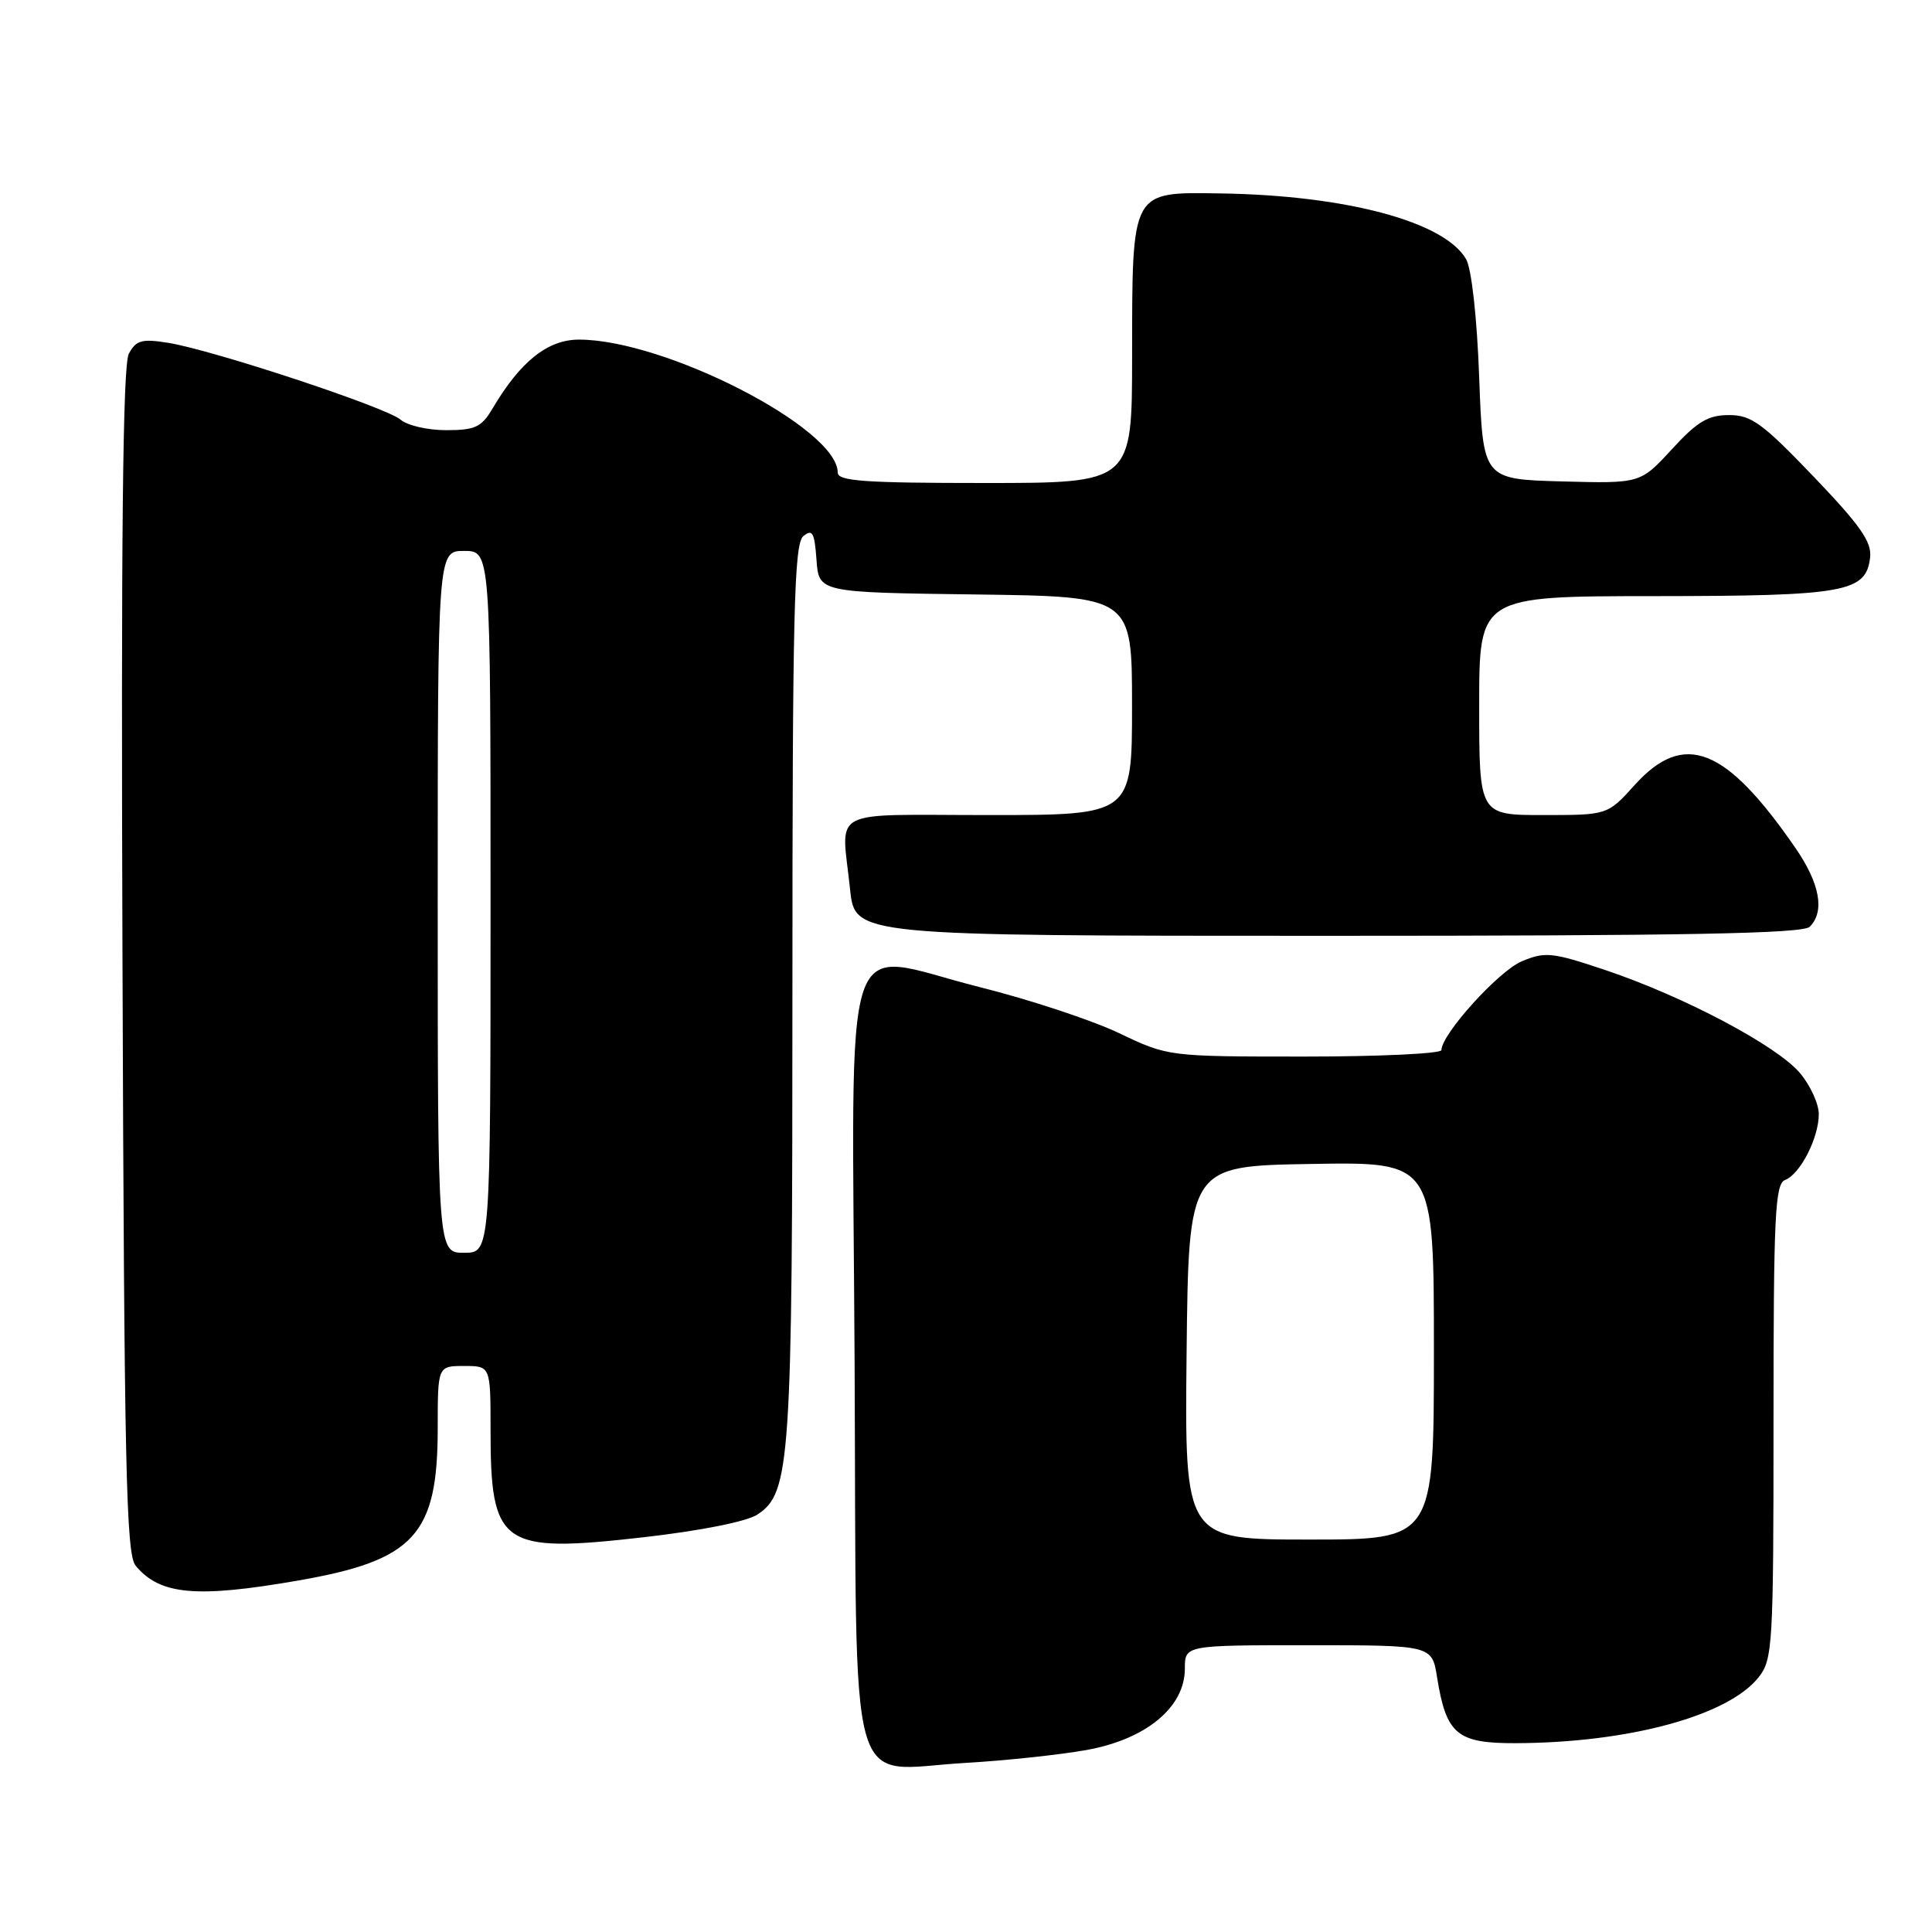 <?xml version="1.0" encoding="UTF-8" standalone="no"?>
<!DOCTYPE svg PUBLIC "-//W3C//DTD SVG 1.1//EN" "http://www.w3.org/Graphics/SVG/1.1/DTD/svg11.dtd" >
<svg xmlns="http://www.w3.org/2000/svg" xmlns:xlink="http://www.w3.org/1999/xlink" version="1.1" viewBox="0 0 256 256">
 <g >
 <path fill="currentColor"
d=" M 144.00 231.88 C 151.89 230.45 157.00 226.21 157.00 221.10 C 157.00 218.00 157.00 218.00 173.37 218.00 C 189.74 218.00 189.74 218.00 190.42 222.25 C 191.63 229.80 193.06 231.00 200.77 230.98 C 215.79 230.94 229.01 227.35 233.04 222.23 C 234.89 219.87 235.00 218.02 235.00 188.33 C 235.00 161.01 235.20 156.86 236.54 156.35 C 238.54 155.58 241.00 150.77 241.00 147.63 C 241.00 146.27 239.88 143.82 238.51 142.19 C 235.45 138.56 223.13 132.04 212.75 128.55 C 205.66 126.17 204.75 126.08 201.64 127.38 C 198.58 128.66 191.00 137.04 191.00 139.14 C 191.00 139.61 182.85 140.00 172.89 140.00 C 154.79 140.00 154.79 140.00 148.29 136.90 C 144.72 135.19 136.39 132.44 129.79 130.79 C 111.08 126.09 112.93 120.51 113.24 180.70 C 113.54 240.03 112.00 234.49 128.00 233.59 C 133.22 233.29 140.43 232.52 144.00 231.88 Z  M 39.50 209.43 C 54.92 206.75 58.00 203.39 58.00 189.25 C 58.00 181.00 58.00 181.00 61.50 181.00 C 65.00 181.00 65.00 181.00 65.00 189.43 C 65.00 204.86 66.38 205.84 85.23 203.70 C 92.85 202.83 98.93 201.62 100.35 200.69 C 104.74 197.81 105.00 193.95 105.00 131.18 C 105.00 81.12 105.22 72.06 106.44 71.05 C 107.65 70.05 107.93 70.55 108.19 74.18 C 108.50 78.50 108.50 78.50 129.25 78.77 C 150.00 79.04 150.00 79.04 150.00 93.52 C 150.00 108.00 150.00 108.00 131.00 108.00 C 109.41 108.00 111.50 106.88 112.64 117.85 C 113.28 124.00 113.28 124.00 175.94 124.00 C 223.34 124.00 238.89 123.71 239.80 122.80 C 241.82 120.78 241.15 117.08 237.93 112.40 C 228.68 98.96 223.15 96.78 216.62 104.00 C 213.01 108.00 213.01 108.00 204.50 108.00 C 196.00 108.00 196.00 108.00 196.00 93.50 C 196.00 79.00 196.00 79.00 219.25 78.99 C 244.55 78.97 247.26 78.48 247.80 73.87 C 248.04 71.81 246.51 69.63 240.30 63.14 C 233.52 56.06 232.05 54.99 229.09 55.00 C 226.33 55.00 224.89 55.86 221.52 59.54 C 217.35 64.07 217.35 64.07 206.93 63.79 C 196.50 63.50 196.50 63.50 196.00 50.00 C 195.71 42.05 194.99 35.62 194.27 34.35 C 191.42 29.37 178.36 25.88 161.72 25.63 C 149.80 25.46 150.03 25.02 150.01 47.25 C 150.00 64.00 150.00 64.00 130.50 64.00 C 114.49 64.00 111.00 63.75 111.00 62.61 C 111.00 56.75 88.13 45.00 76.72 45.00 C 72.57 45.00 68.96 47.88 65.27 54.12 C 63.80 56.61 62.96 57.00 59.11 57.00 C 56.66 57.00 53.95 56.37 53.08 55.61 C 51.24 53.99 28.19 46.37 22.25 45.42 C 18.78 44.87 18.03 45.08 17.07 46.87 C 16.27 48.37 16.03 70.96 16.23 127.33 C 16.46 194.41 16.71 205.95 17.97 207.46 C 21.18 211.34 26.00 211.78 39.50 209.43 Z  M 157.23 179.25 C 157.50 154.50 157.50 154.50 173.75 154.23 C 190.00 153.95 190.00 153.95 190.00 178.98 C 190.00 204.00 190.00 204.00 173.48 204.00 C 156.97 204.00 156.97 204.00 157.23 179.25 Z  M 58.00 119.50 C 58.00 73.00 58.00 73.00 61.50 73.00 C 65.00 73.00 65.00 73.00 65.00 119.50 C 65.00 166.00 65.00 166.00 61.50 166.00 C 58.00 166.00 58.00 166.00 58.00 119.50 Z "/>
</g>
</svg>